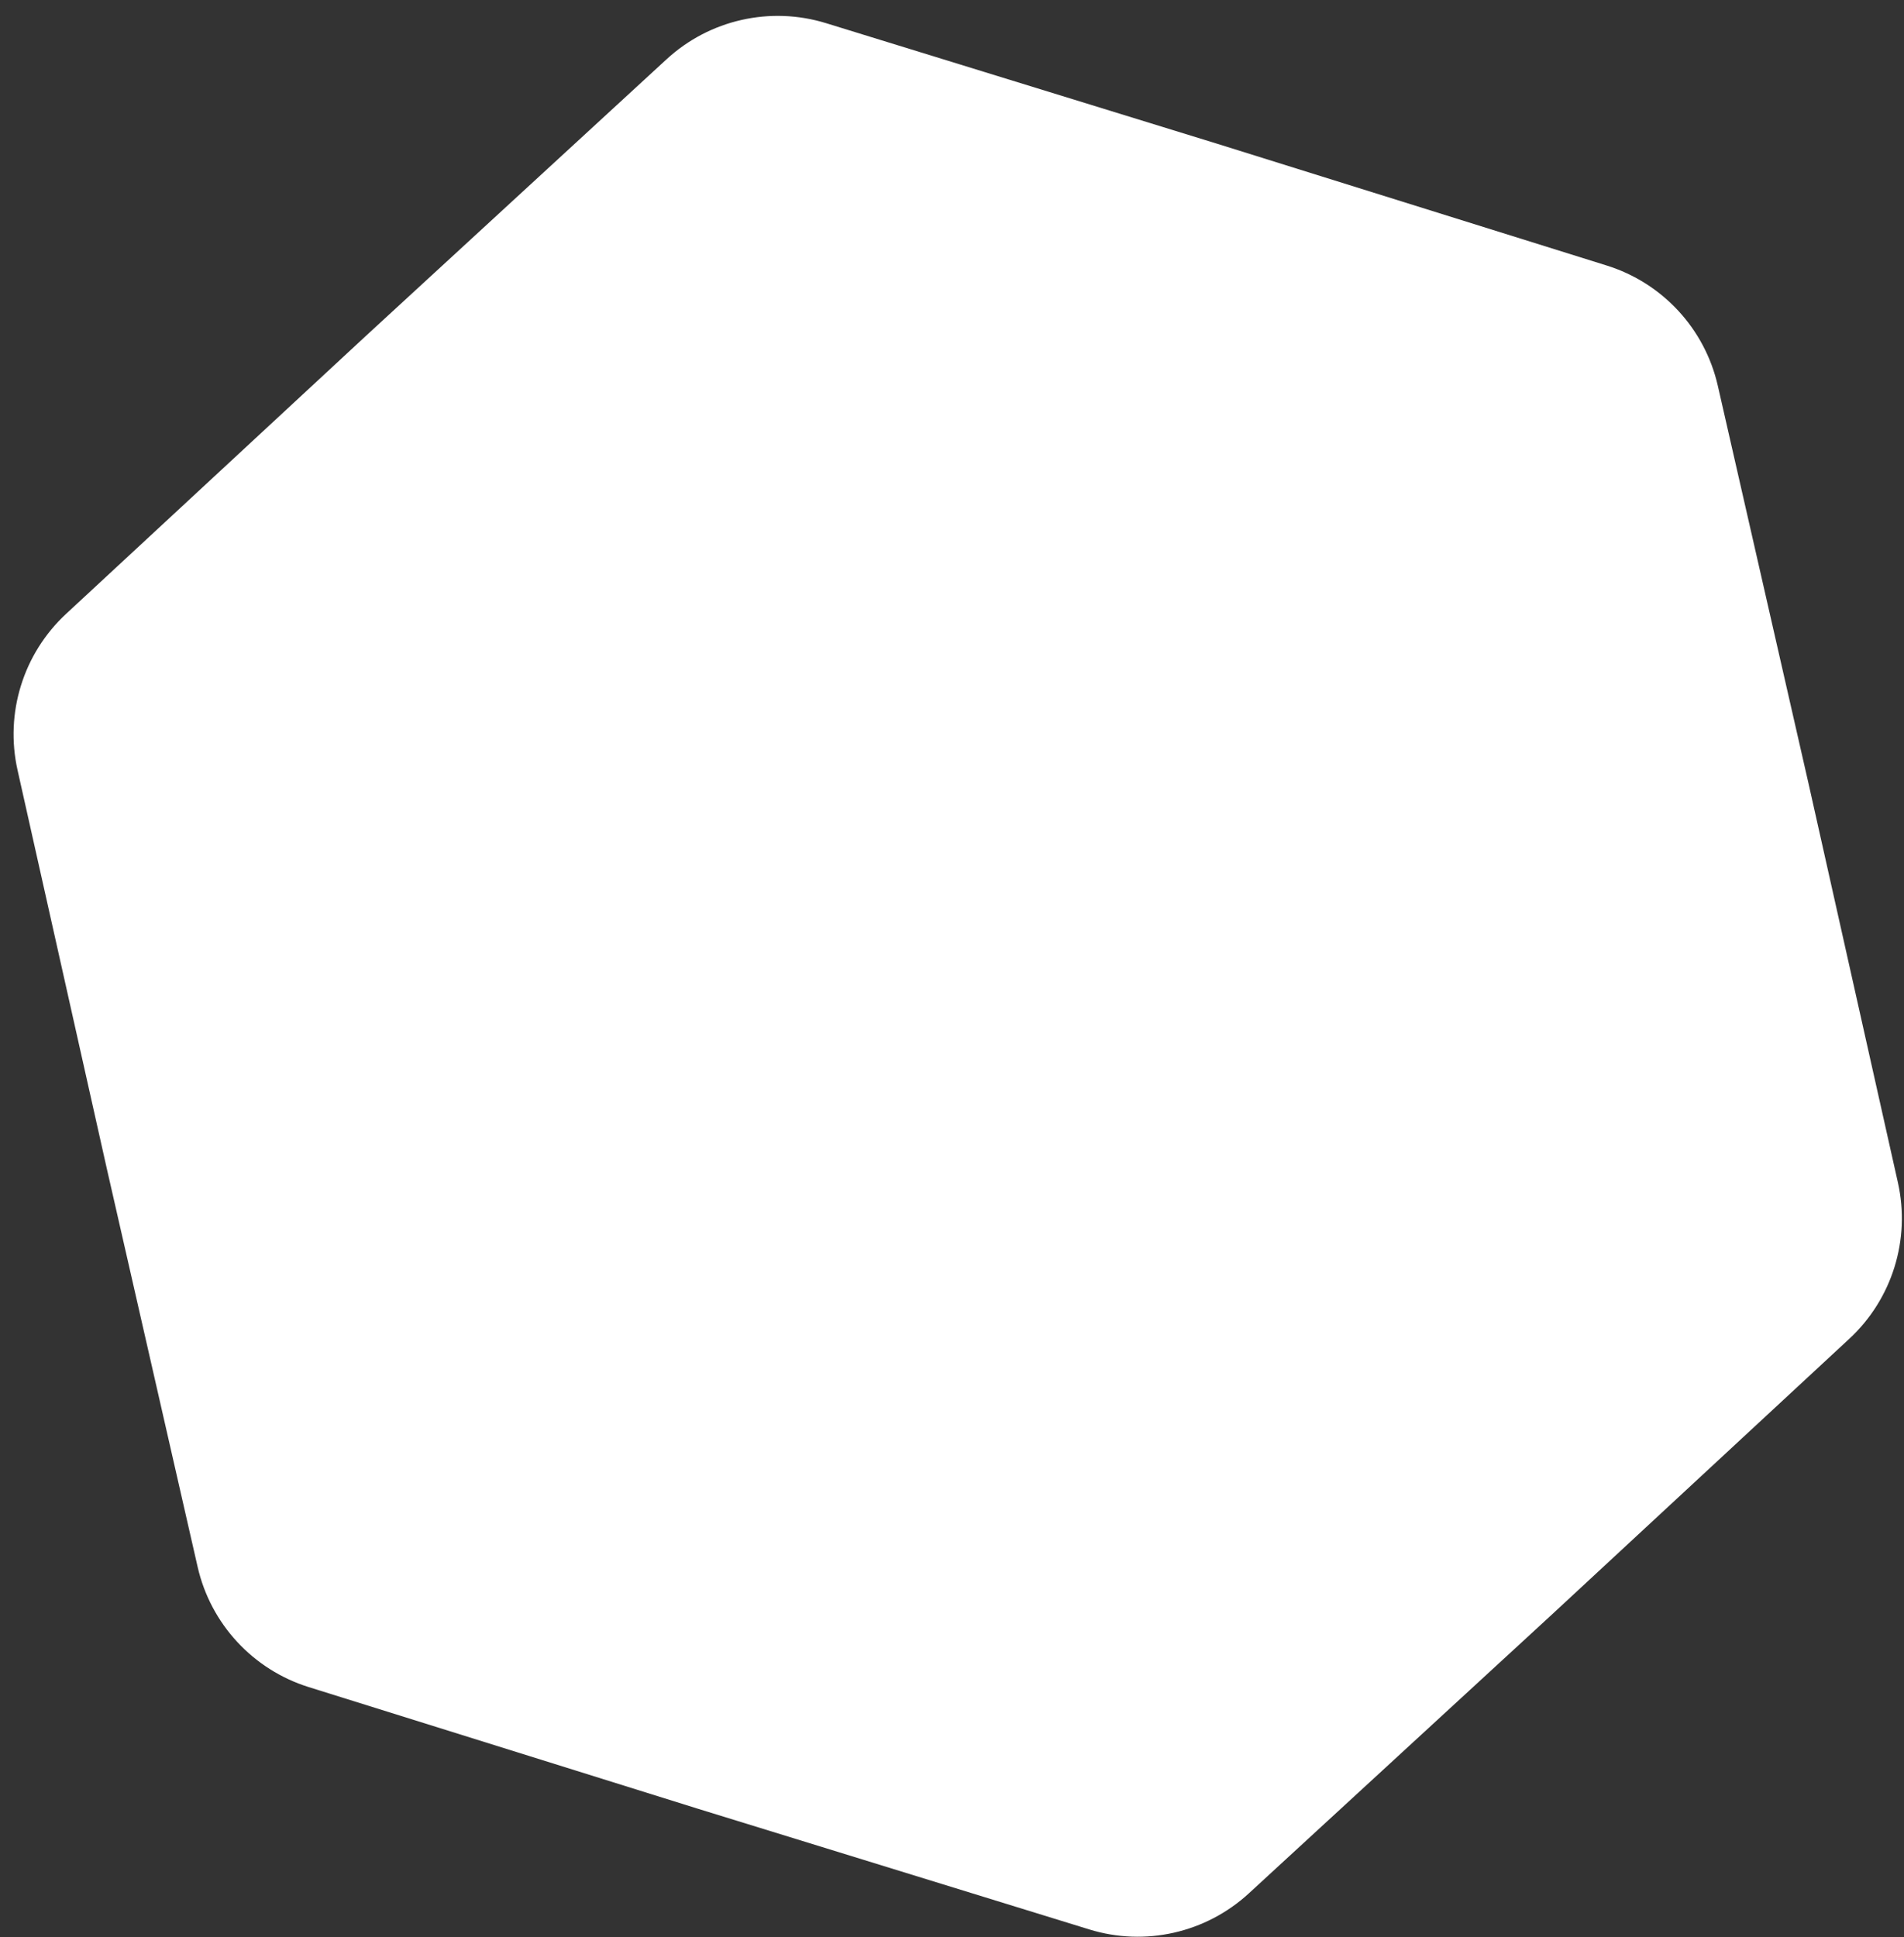 <svg width="116" height="118" viewBox="0 0 116 118" fill="none" xmlns="http://www.w3.org/2000/svg">
<rect x="0" y="0" width="116" height="118" fill="#333333" stroke="none"/>
<path d="M40.613 3.608C43.231 1.2 46.931 0.364 50.33 1.412L74.127 8.748L97.889 16.175C101.287 17.237 103.864 20.025 104.656 23.496L110.189 47.754L115.628 72.034C116.406 75.507 115.279 79.133 112.669 81.553L94.411 98.479L76.084 115.338C73.466 117.746 69.766 118.583 66.368 117.535L42.571 110.198L18.808 102.771C15.41 101.709 12.833 98.921 12.041 95.451L6.508 71.192L1.069 46.913C0.291 43.439 1.418 39.813 4.028 37.393L22.286 20.467L40.613 3.608Z" fill="white"/>
</svg>
